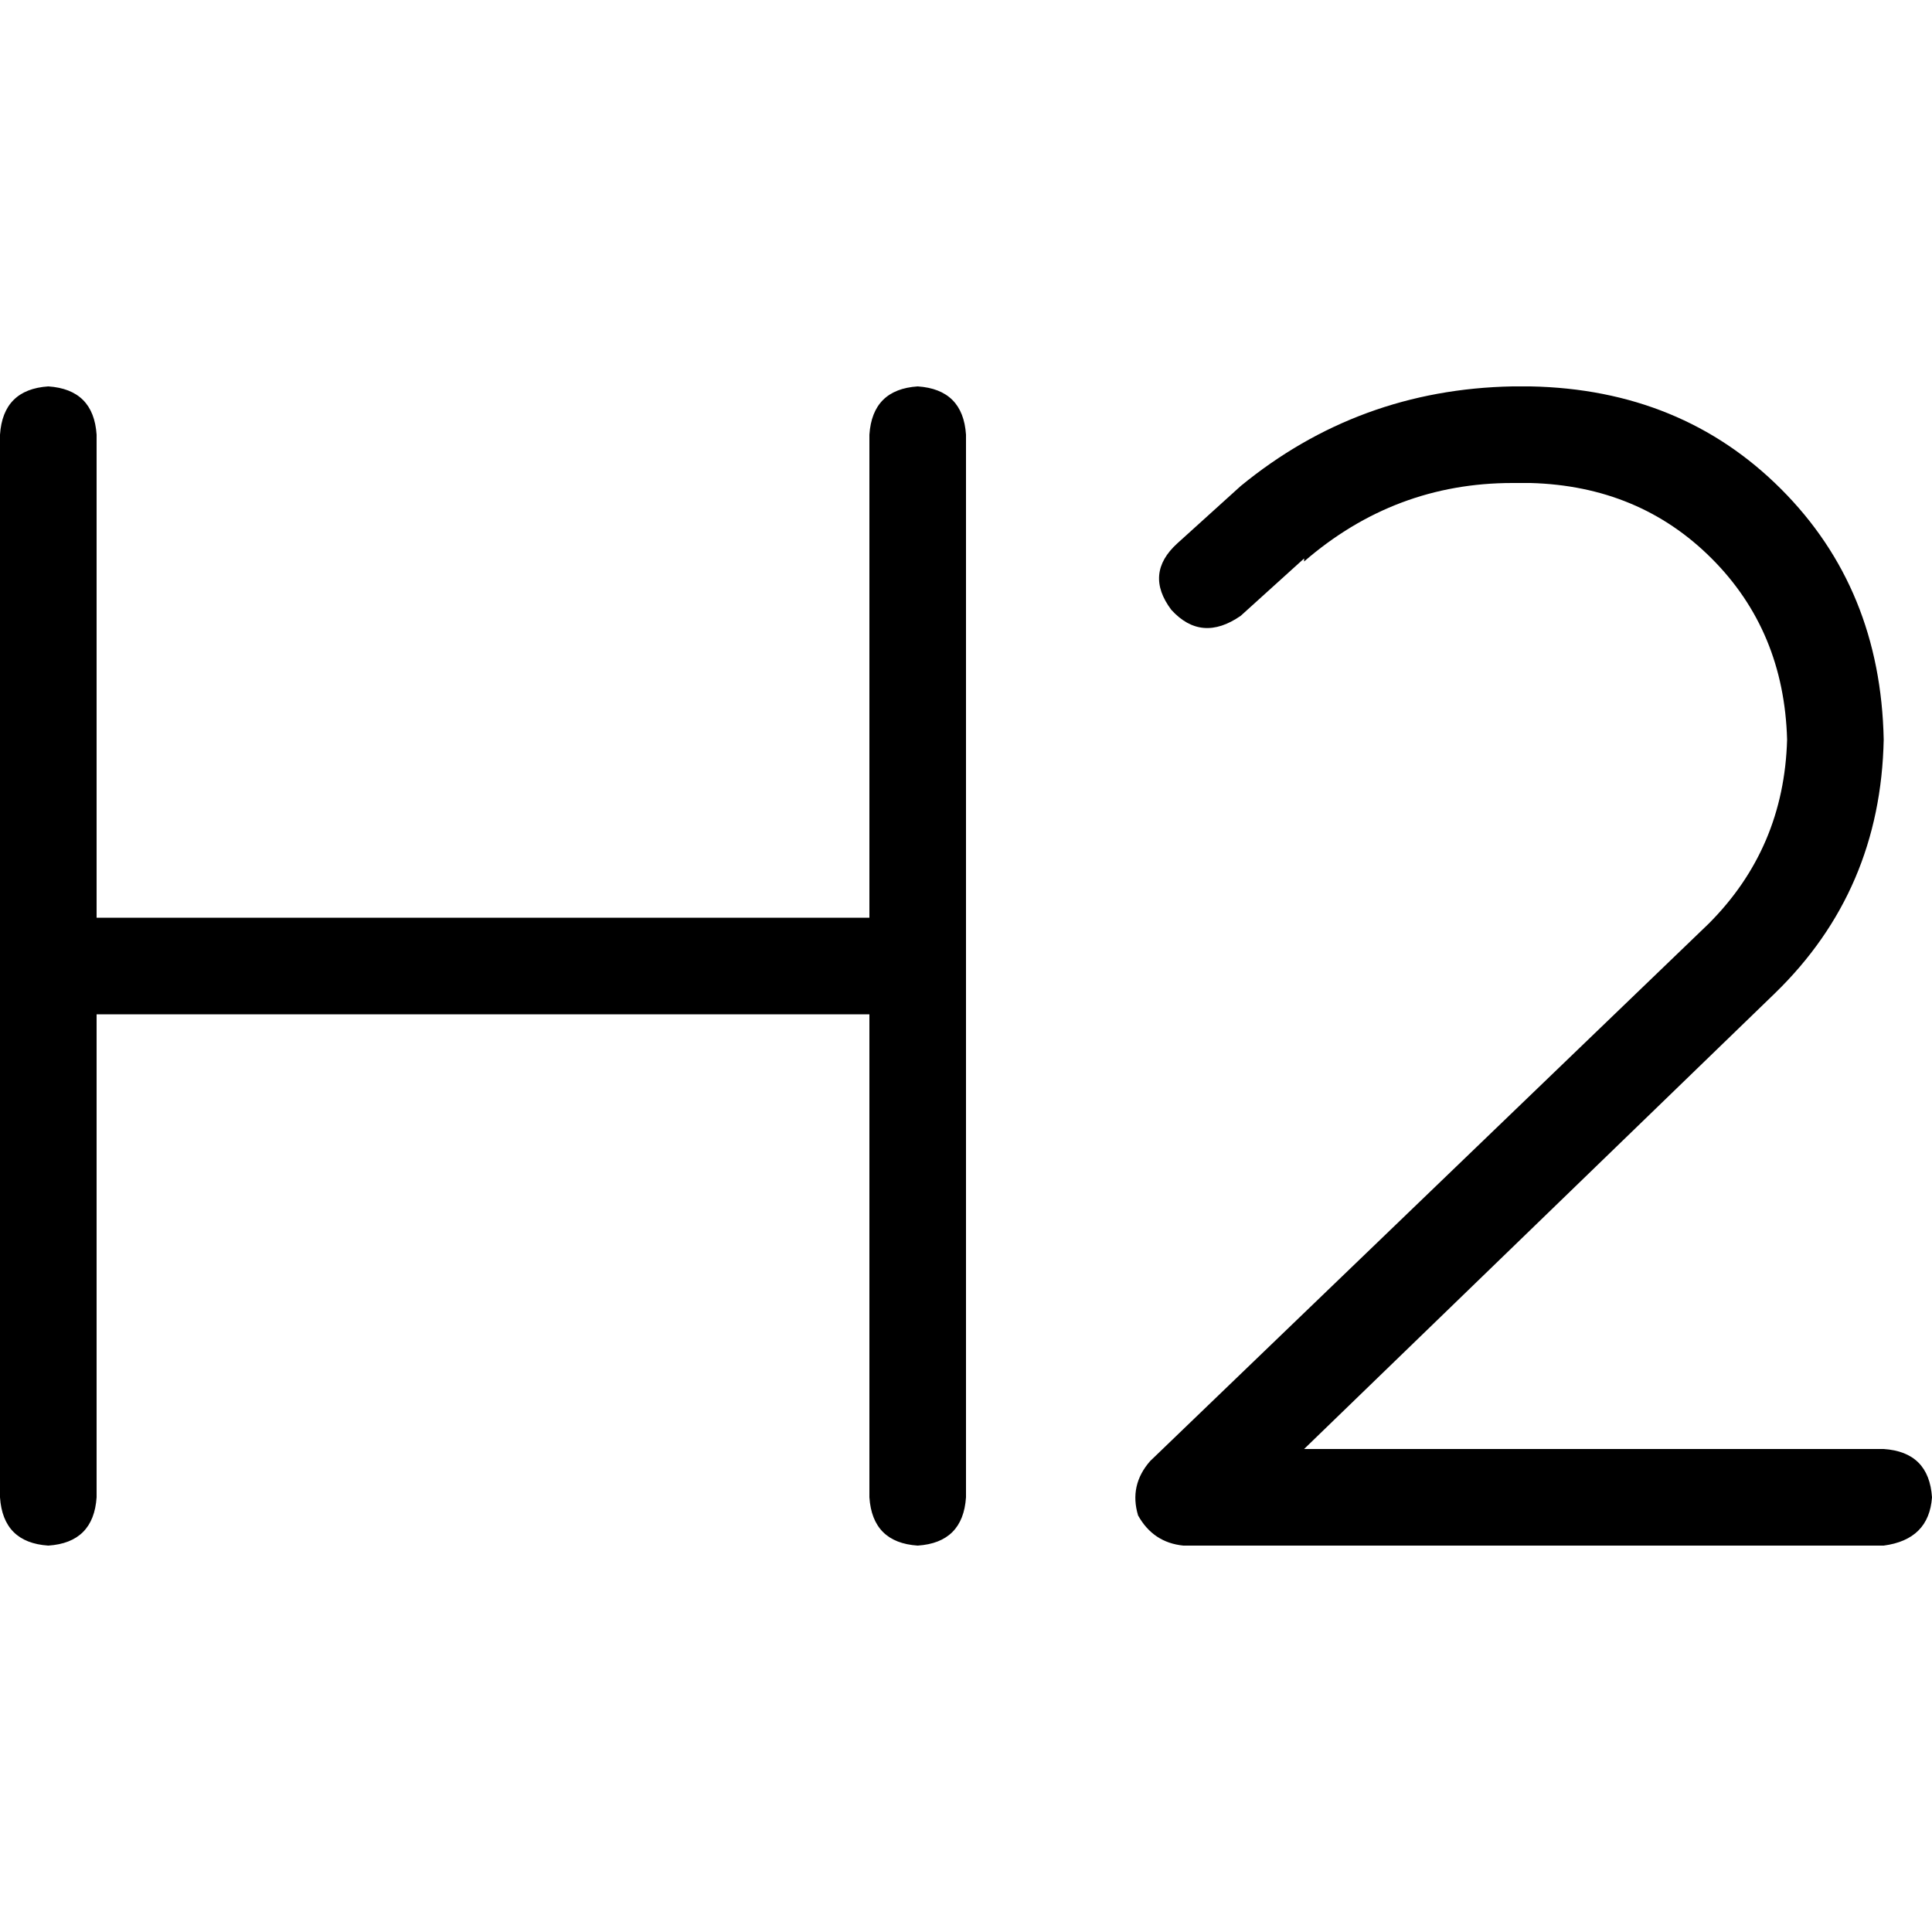 <svg xmlns="http://www.w3.org/2000/svg" viewBox="0 0 512 512">
  <path d="M 25.6 115.2 Q 24.8 103.2 12.8 102.4 Q 0.8 103.2 0 115.2 L 0 256 L 0 396.8 Q 0.8 408.8 12.8 409.6 Q 24.8 408.8 25.6 396.8 L 25.6 268.8 L 230.4 268.8 L 230.4 396.8 Q 231.2 408.8 243.2 409.6 Q 255.2 408.8 256 396.8 L 256 256 L 256 115.2 Q 255.2 103.2 243.2 102.4 Q 231.2 103.2 230.4 115.2 L 230.4 243.2 L 25.6 243.2 L 25.6 115.2 L 25.6 115.2 Z M 345.6 148.8 Q 369.6 128 400.8 128 L 405.6 128 Q 434.4 128.8 453.6 148 Q 472.8 167.2 473.6 196 Q 472.8 224.8 452.8 244.8 L 304.8 387.2 Q 299.2 393.6 301.6 401.6 Q 305.6 408.8 313.6 409.6 L 499.2 409.6 Q 511.2 408 512 396.8 Q 511.2 384.8 499.2 384 L 345.6 384 L 470.4 263.2 Q 498.4 236 499.2 196 Q 498.4 156 472 129.6 Q 445.6 103.2 405.6 102.4 L 400.8 102.4 Q 360 103.2 328.8 128.8 L 312 144 Q 303.2 152 310.4 161.6 Q 318.4 170.4 328.8 163.2 L 345.6 148 L 345.6 148.8 Z" />
</svg>